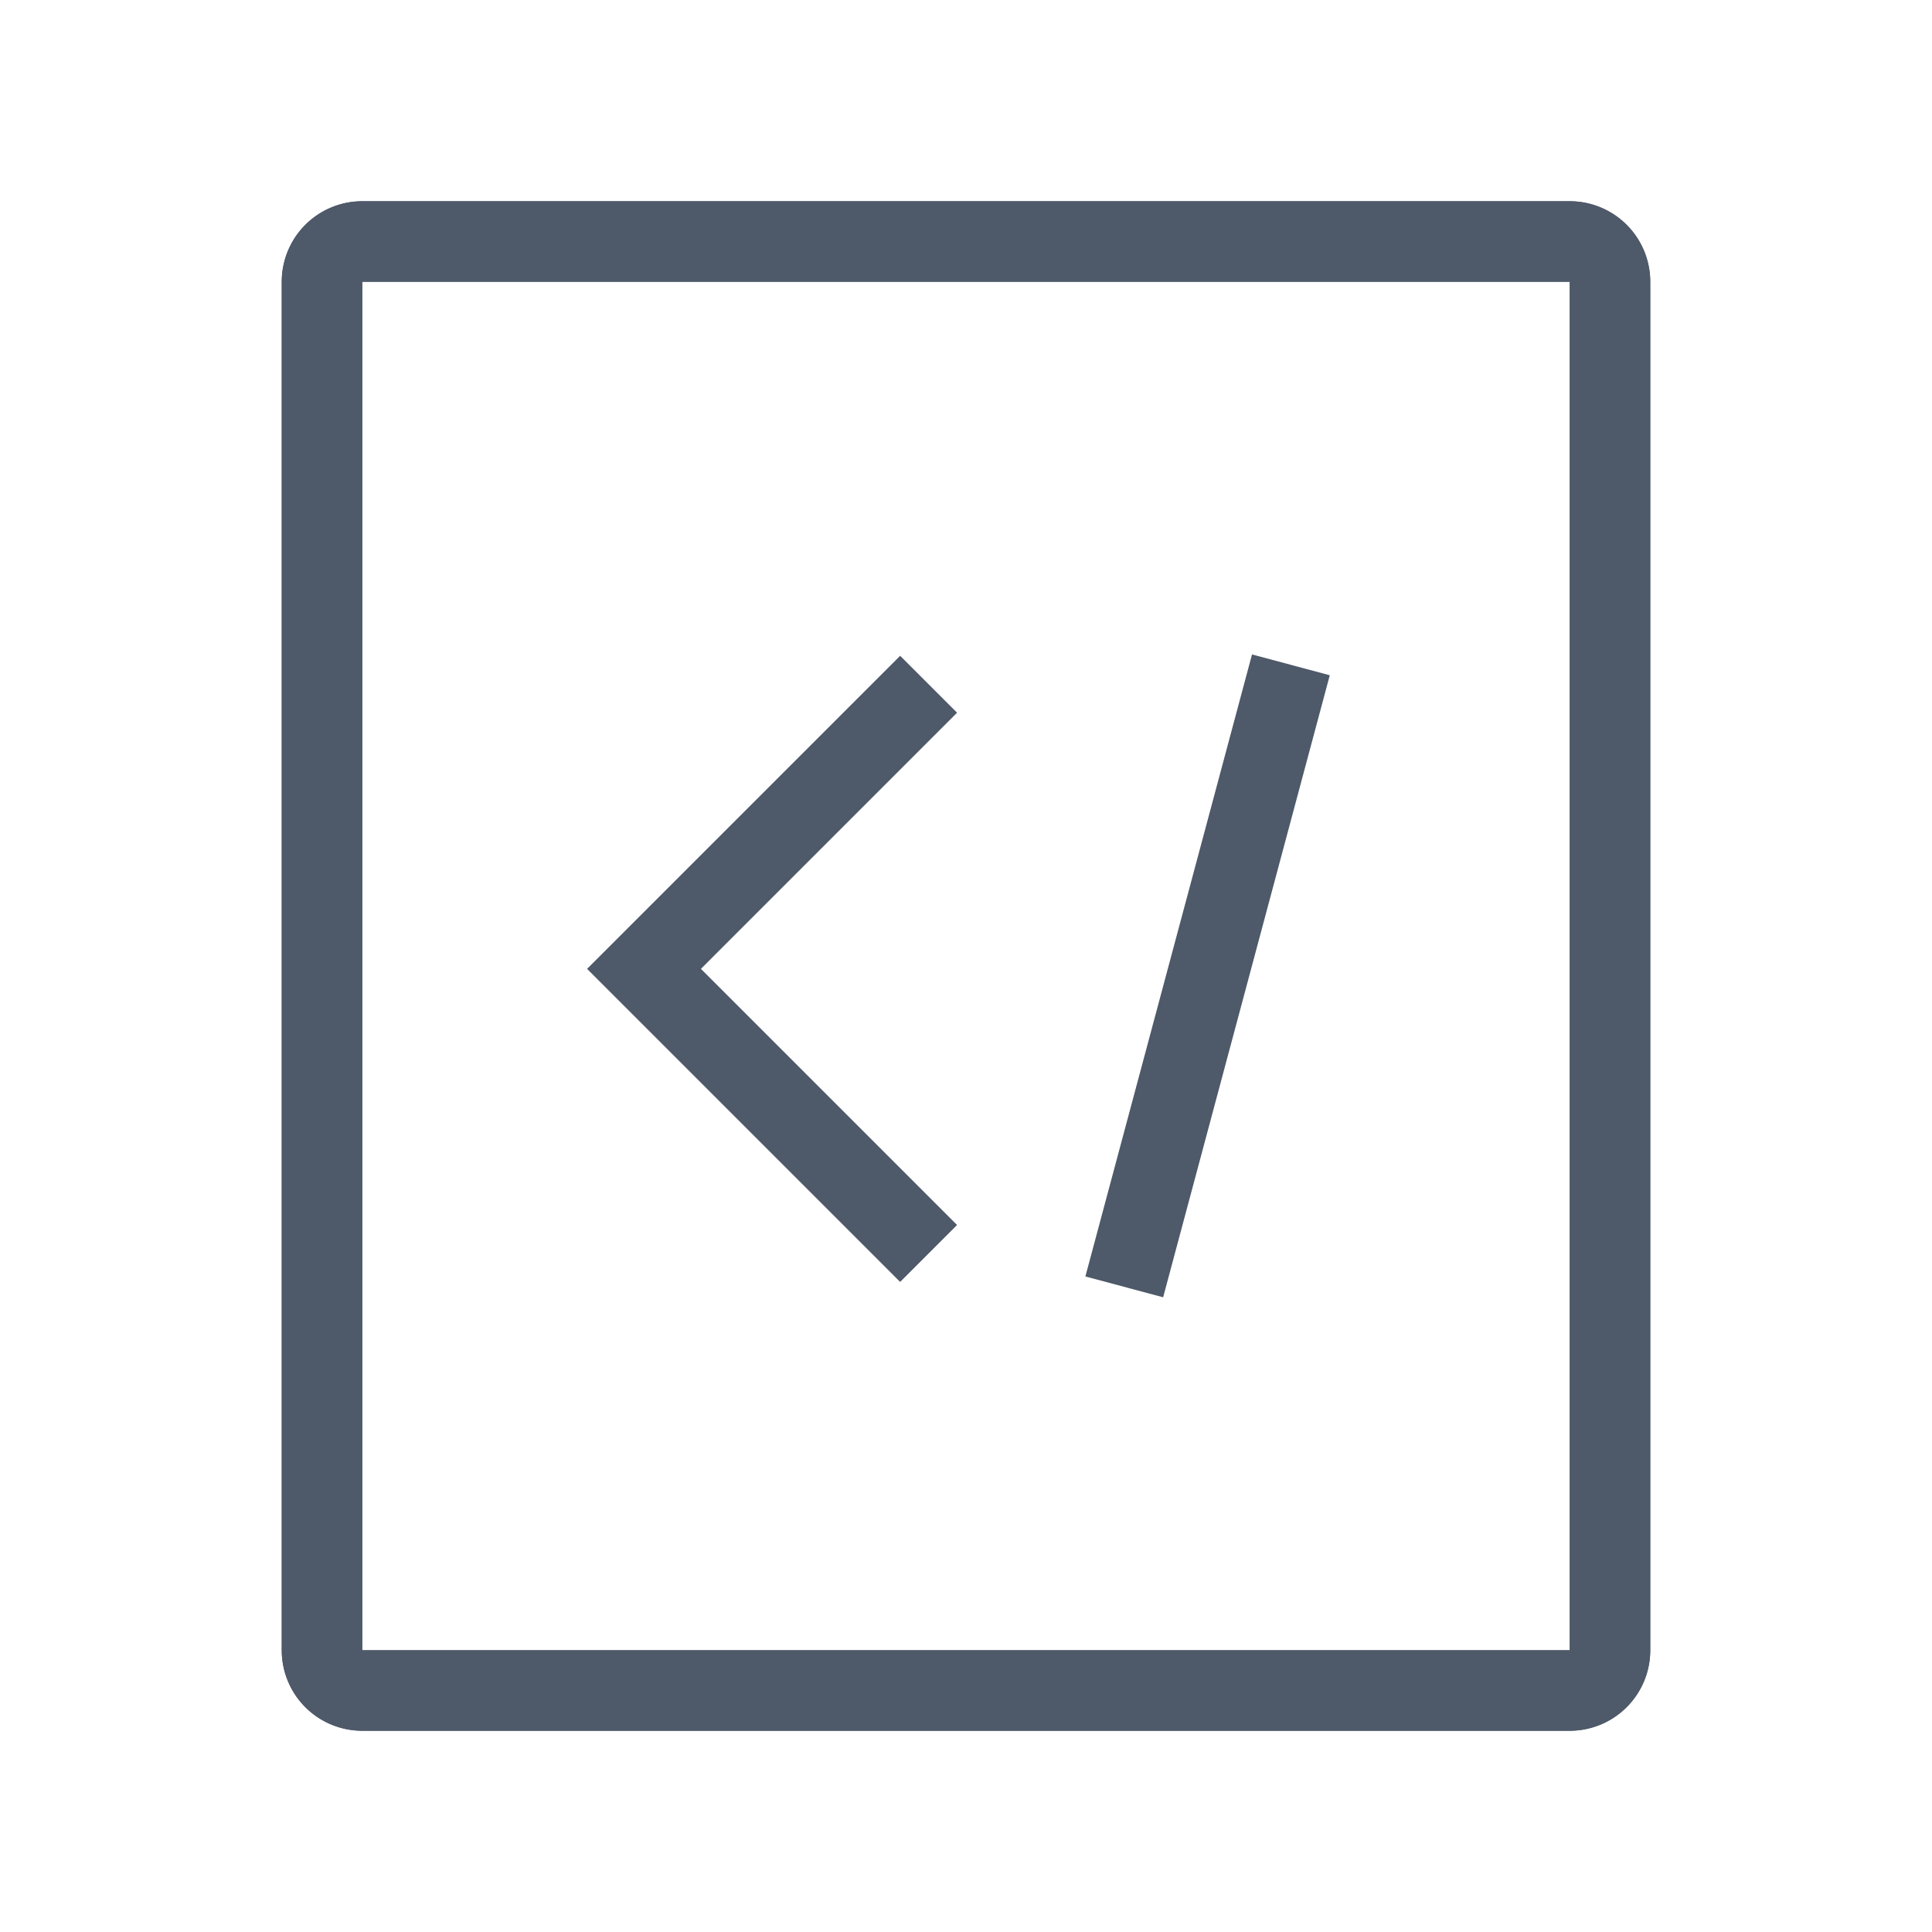 <svg width="24" height="24" viewBox="0 0 48 48" fill="none"><path d="M39 6H9a1 1 0 00-1 1v34a1 1 0 001 1h30a1 1 0 001-1V7a1 1 0 00-1-1z" stroke="#4E5969" stroke-width="2"/><path d="M8 7a1 1 0 011-1h30a1 1 0 011 1v34a1 1 0 01-1 1H9a1 1 0 01-1-1V7zM32.072 16.518l-4.14 15.454" stroke="#4E5969" stroke-width="2"/><path d="M23.071 17L16 24.071l7.071 7.071" stroke="#4E5969" stroke-width="2"/></svg>